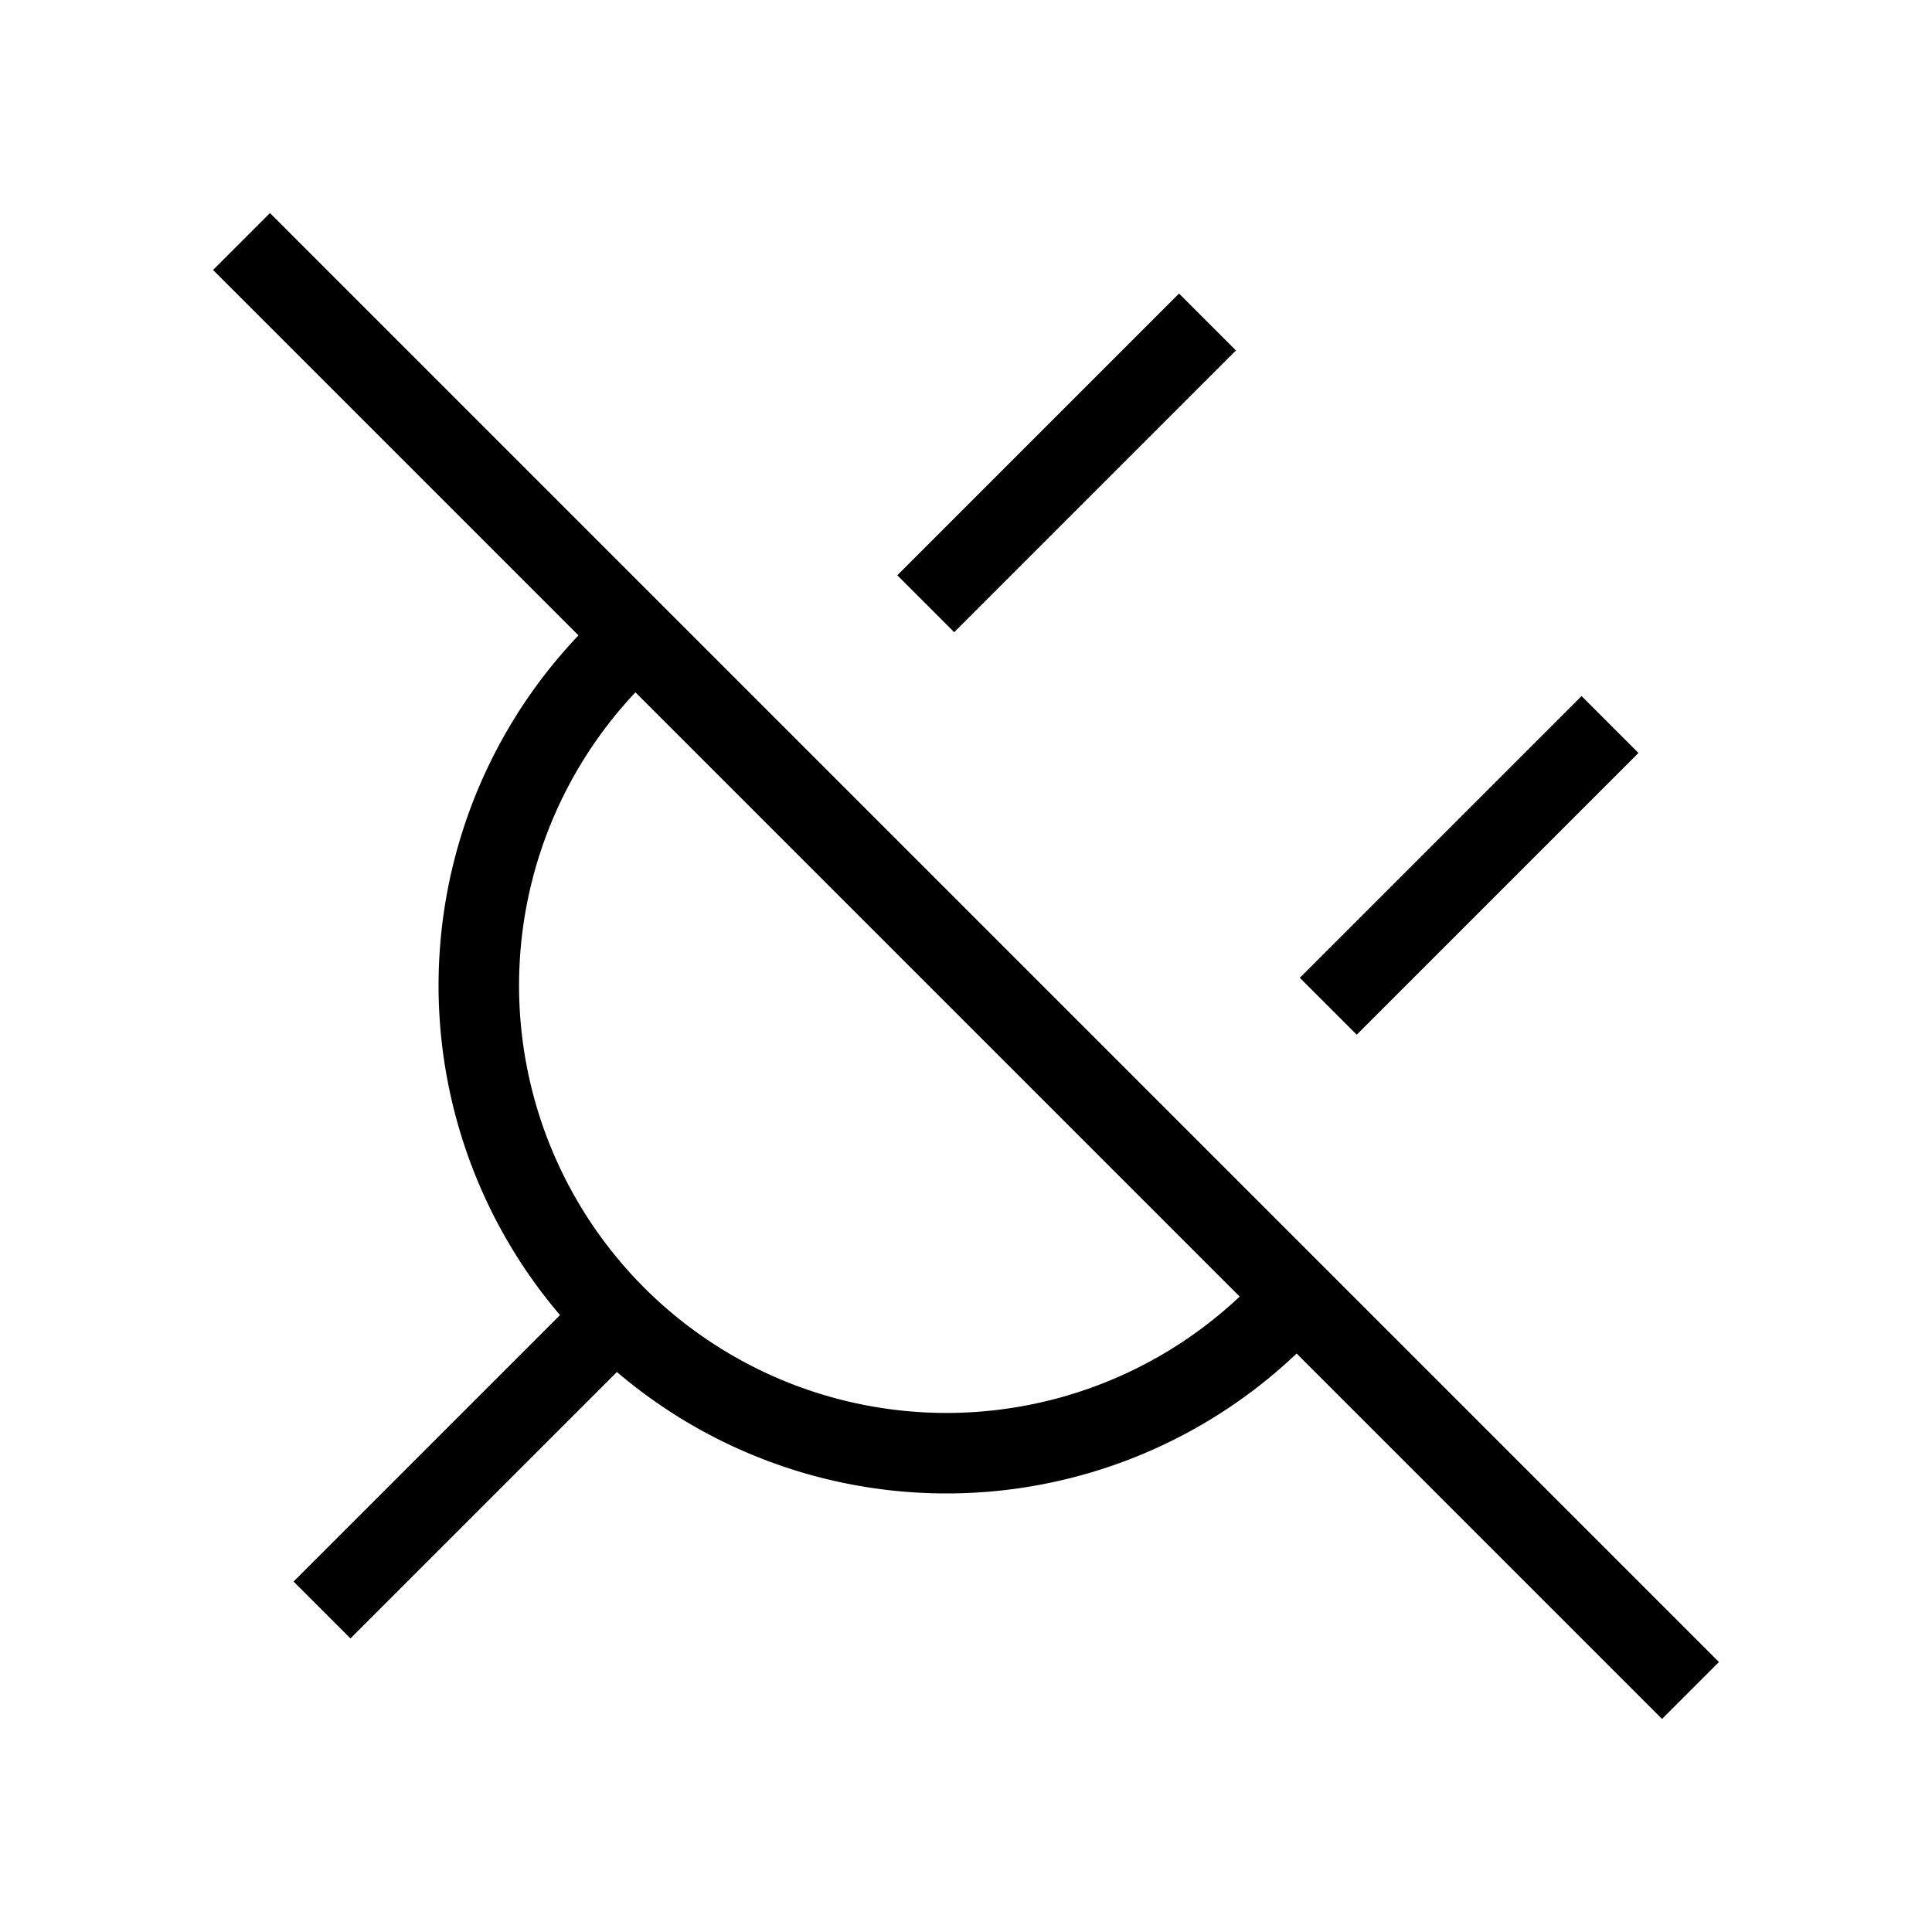 <svg xmlns="http://www.w3.org/2000/svg" viewBox="0 0 24 24" strokeWidth="2" stroke="currentColor" fill="none" strokeLinecap="round" strokeLinejoin="round">
<path stroke="none" d="M0 0h24v24H0z" fill="none"/>
<path d="M16.123 16.092l-.177 .177a5.81 5.81 0 1 1 -8.215 -8.215l.159 -.159"/>
<path d="M4 20l3.5 -3.5"/>
<path d="M15 4l-3.5 3.5"/>
<path d="M20 9l-3.5 3.5"/>
<path d="M3 3l18 18"/>
</svg>